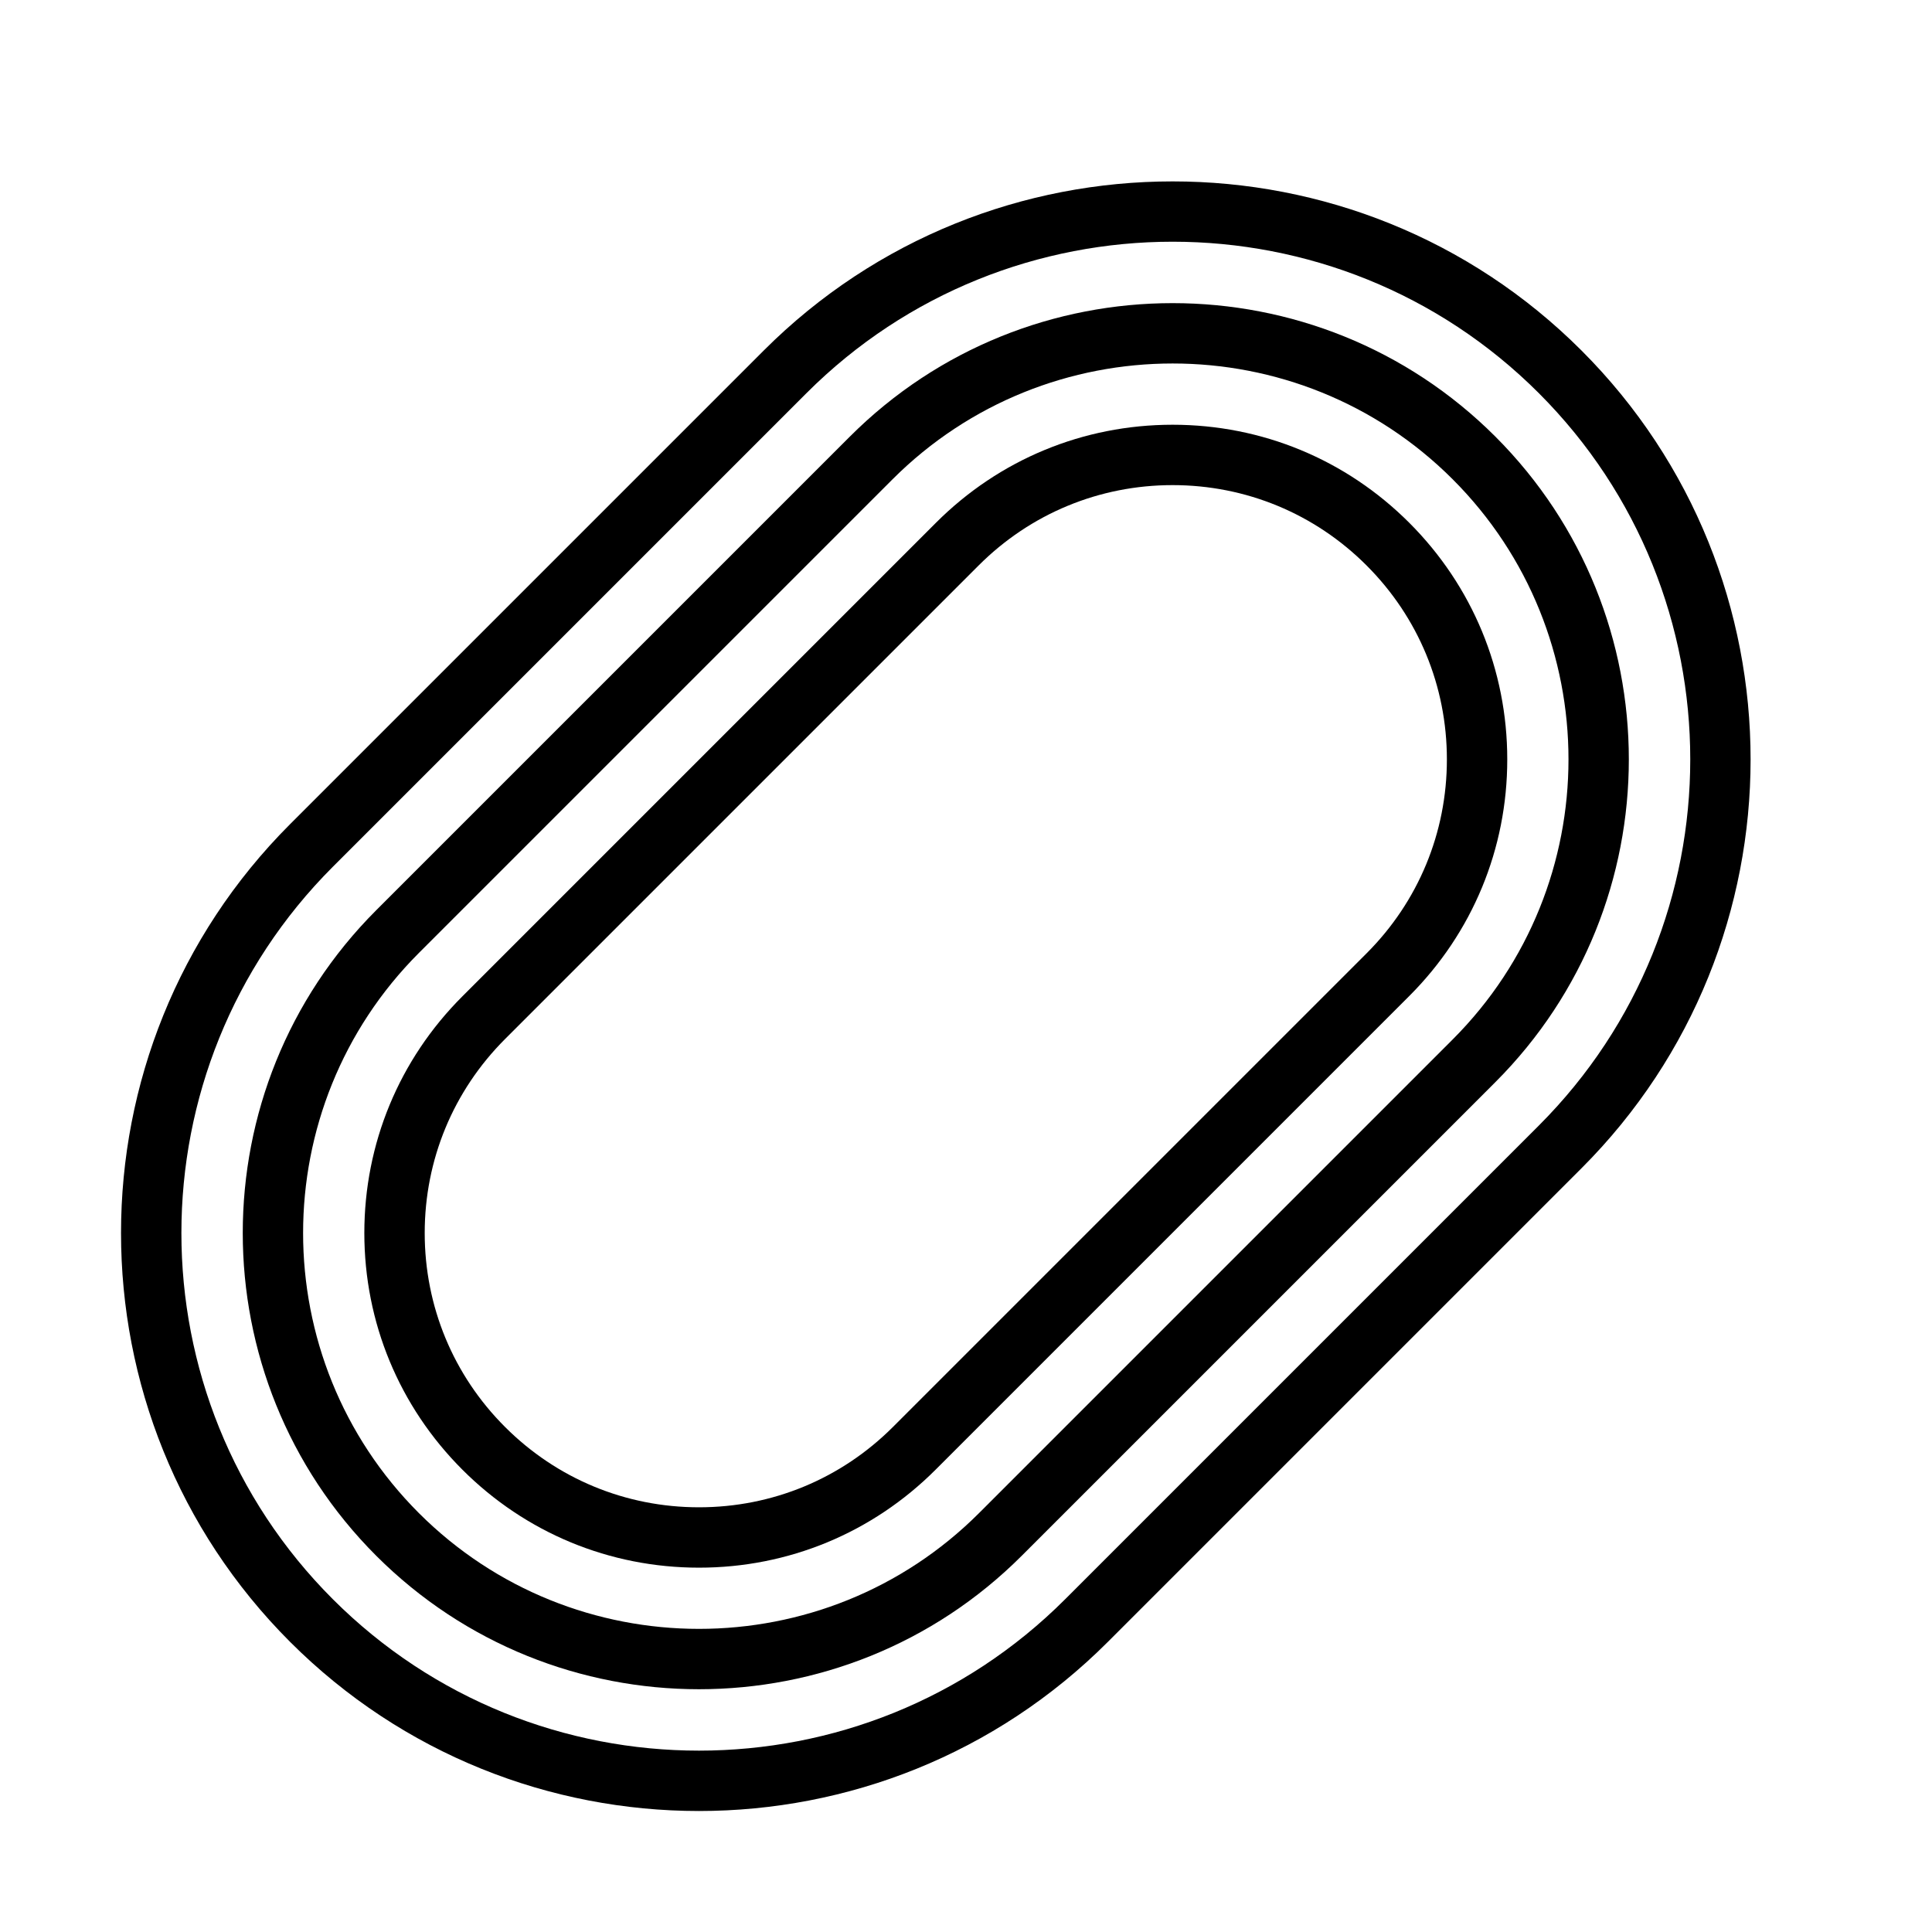 <?xml version="1.0" encoding="UTF-8" standalone="no"?>
<svg width="64px" height="64px" viewBox="0 0 64 64" version="1.1" xmlns="http://www.w3.org/2000/svg" xmlns:xlink="http://www.w3.org/1999/xlink">
    <!-- Generator: Sketch 3.7.2 (28276) - http://www.bohemiancoding.com/sketch -->
    <title>spo-track</title>
    <desc>Created with Sketch.</desc>
    <defs></defs>
    <g id="64px-Line" stroke="none" stroke-width="1" fill="none" fill-rule="evenodd">
        <g id="spo-track"></g>
        <path d="M9.61,54.39 C13.344,58.124 18.25,59.992 23.154,59.992 C28.059,59.992 32.965,58.125 36.699,54.39 L52.389,38.7 C59.858,31.231 59.858,19.08 52.389,11.611 C44.919,4.141 32.768,4.143 25.3,11.611 L9.61,27.301 C2.142,34.77 2.142,46.921 9.61,54.39 L9.61,54.39 Z M26.715,13.024 C30.06,9.679 34.452,8.007 38.846,8.007 C43.239,8.007 47.631,9.679 50.976,13.024 C57.664,19.712 57.664,30.596 50.976,37.285 L35.286,52.975 C28.598,59.664 17.716,59.665 11.025,52.975 C4.337,46.287 4.337,35.403 11.025,28.714 L26.715,13.024 L26.715,13.024 Z" id="Shape" fill="#000000"></path>
        <path d="M12.463,51.537 C15.411,54.484 19.282,55.958 23.154,55.958 C27.026,55.958 30.899,54.484 33.846,51.537 L49.536,35.847 C55.431,29.951 55.431,20.359 49.536,14.463 C43.64,8.568 34.047,8.568 28.152,14.463 L12.462,30.153 C6.568,36.049 6.568,45.642 12.463,51.537 L12.463,51.537 Z M13.877,31.567 L29.567,15.877 C32.126,13.319 35.485,12.041 38.845,12.041 C42.204,12.041 45.565,13.32 48.122,15.877 C53.237,20.993 53.237,29.316 48.122,34.433 L32.432,50.123 C27.316,55.237 18.993,55.237 13.876,50.123 C8.762,45.007 8.762,36.684 13.877,31.567 L13.877,31.567 Z" id="Shape" fill="#000000"></path>
        <path d="M15.316,48.684 C17.41,50.778 20.193,51.931 23.155,51.931 C26.116,51.931 28.9,50.779 30.994,48.684 L46.683,32.995 C48.778,30.901 49.93,28.117 49.93,25.156 C49.93,22.194 48.777,19.411 46.683,17.317 C44.589,15.223 41.806,14.07 38.844,14.07 C35.883,14.07 33.099,15.222 31.005,17.317 L15.316,33.006 C13.221,35.1 12.069,37.884 12.069,40.845 C12.069,43.807 13.223,46.59 15.316,48.684 L15.316,48.684 Z M16.73,34.42 L32.419,18.731 C34.136,17.014 36.417,16.07 38.844,16.07 C41.271,16.07 43.553,17.014 45.269,18.731 C46.986,20.447 47.93,22.729 47.93,25.156 C47.93,27.583 46.986,29.864 45.269,31.581 L29.58,47.27 C27.863,48.987 25.582,49.931 23.155,49.931 C20.728,49.931 18.446,48.987 16.73,47.27 C15.013,45.554 14.069,43.272 14.069,40.845 C14.069,38.418 15.014,36.137 16.73,34.42 L16.73,34.42 Z" id="Shape" fill="#000000"></path>
    </g>
</svg>